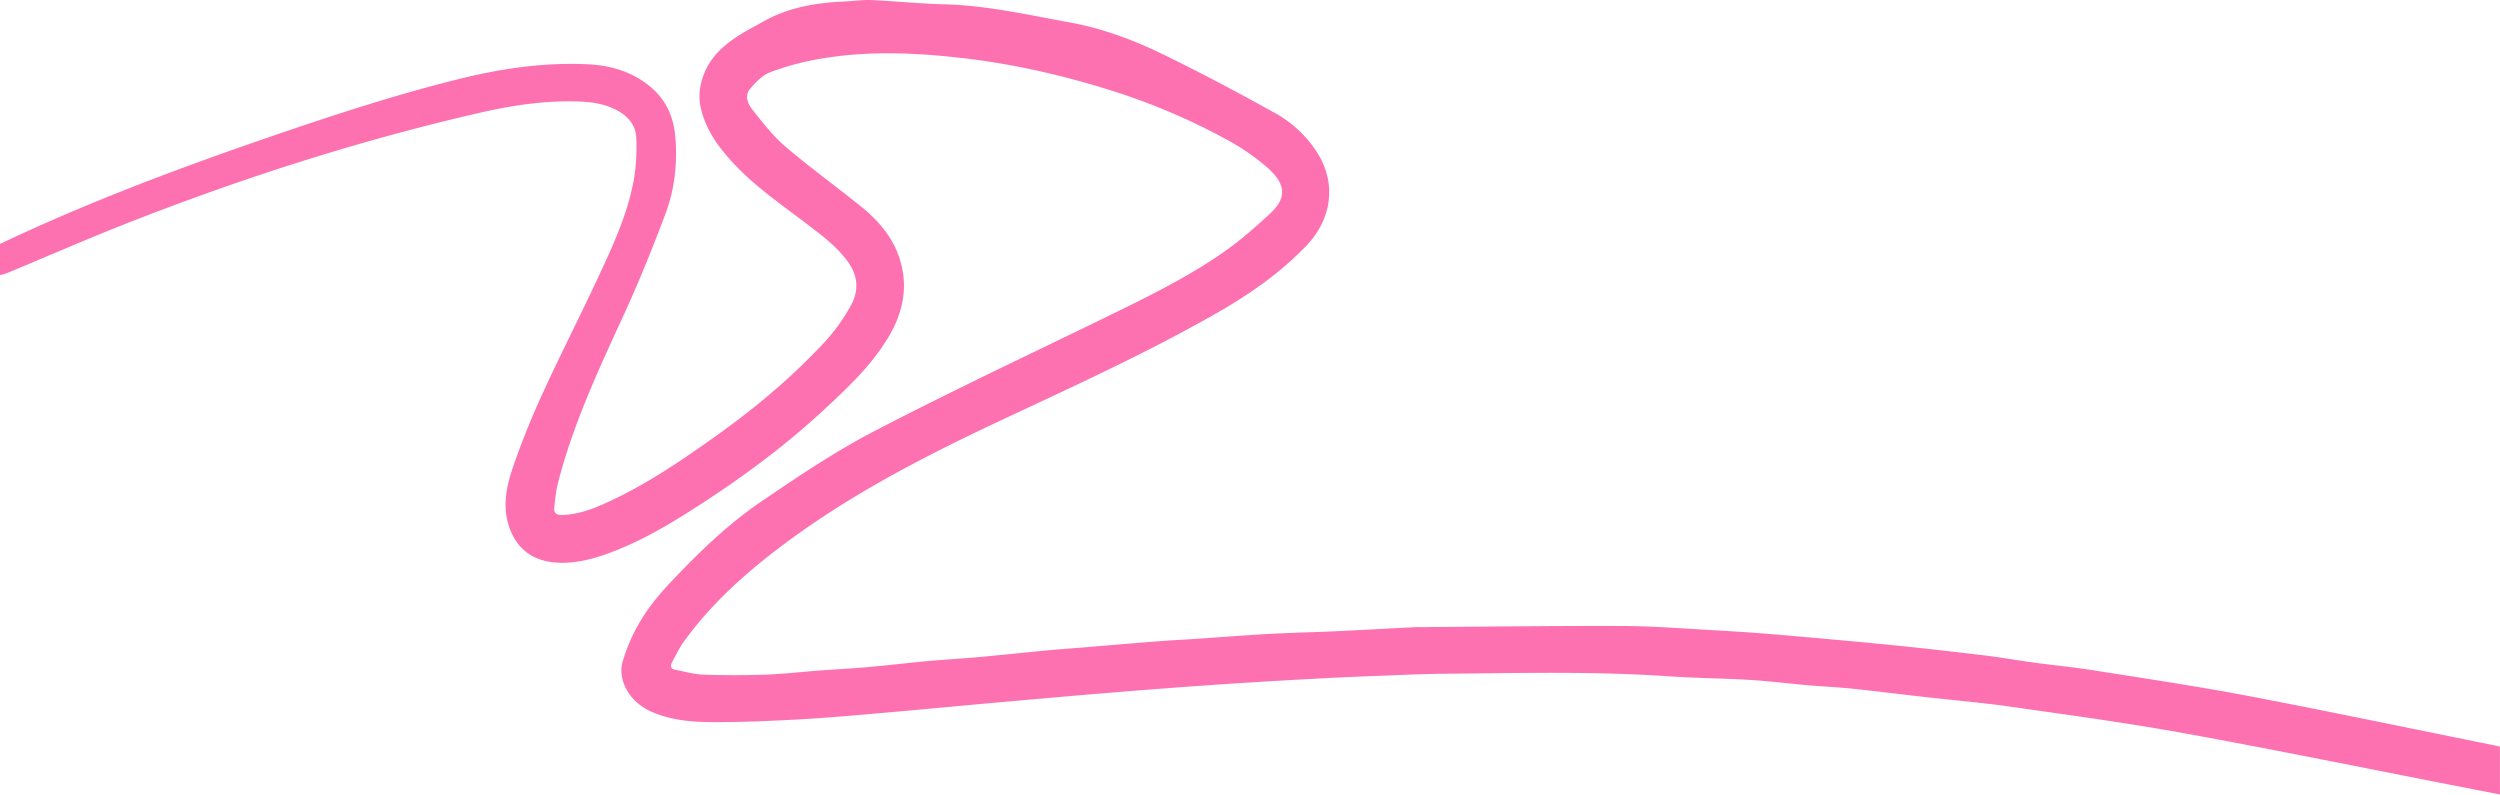<svg id="Capa_1" data-name="Capa 1" xmlns="http://www.w3.org/2000/svg" width="1920.23" height="610.3" viewBox="0 0 1920.23 610.3"><path d="M690-607.42c67.93-32.22,138.19-58.53,209.24-82.89,47.47-16.28,95.13-31.87,143.89-43.92,32.13-7.93,64.59-12.69,97.79-11.2,18.7.85,35.84,6,50.13,18.6,11.39,10.09,16.6,23.24,17.74,38.05,1.56,20.1-.72,40-7.83,58.75-9.81,25.91-20.15,51.7-31.73,76.87-19.38,42.1-39,84-50.6,129.14-1.6,6.21-2.22,12.7-2.93,19.1-.45,4,1.71,5.83,5.9,5.71,14.59-.42,27.59-6.15,40.35-12.29,27.56-13.25,52.73-30.42,77.56-48.09,30.19-21.48,58.54-45.2,83.79-72.33a144.12,144.12,0,0,0,20.58-28.84c5.57-10.16,5.26-21.31-1.64-31.5-8.43-12.46-20.35-21.2-32.06-30.16-20.06-15.35-41.09-29.52-58.2-48.42-10.78-11.9-19.93-24.65-23.64-40.73-2.25-9.76-.79-18.87,3-27.86,5.43-12.91,15.63-21.38,27-28.64,5.63-3.6,11.67-6.56,17.48-9.89,19.46-11.19,40.83-14.69,62.84-15.67,6.85-.3,13.72-1.39,20.54-1.09,18.65.84,37.26,2.8,55.92,3.26,32.9.82,64.79,8.18,96.9,14,24.82,4.51,48.47,13.33,71,24.29,29.25,14.22,58,29.5,86.44,45.3a90.19,90.19,0,0,1,31.75,29.49c15.4,23.52,12.36,51.28-7.92,72.46-19.94,20.82-43.33,37.08-68.16,51.29-54.94,31.44-112.6,57.48-169.8,84.37C1401-444.69,1347.69-417.14,1299-381.81c-31.46,22.83-61,48.24-84,80.22-3.43,4.78-5.91,10.25-8.79,15.42-1.69,3.05-.94,5.2,2.6,5.88,7.09,1.35,14.19,3.45,21.34,3.7q23.83.84,47.71,0c13.67-.47,27.29-2.09,40.94-3.11,12.19-.9,24.4-1.51,36.57-2.56,12.53-1.07,25-2.52,37.53-3.79,4.38-.45,8.75-.9,13.14-1.25,12.74-1,25.5-1.83,38.23-3,16.47-1.49,32.9-3.28,49.36-4.85,8.16-.78,16.35-1.36,24.52-2,19.9-1.64,39.8-3.35,59.72-4.92,10.3-.81,20.62-1.33,30.93-2,15.38-1.05,30.75-2.22,46.13-3.21,8.94-.58,17.9-1,26.86-1.34,10.29-.44,20.6-.66,30.89-1.15,21.52-1,43-2.2,64.54-3.28,2.3-.12,4.6,0,6.9,0l3.43-.09c49.83-.33,99.67-1,149.51-.8,22.68.1,45.36,1.92,68,3.18,16.14.89,32.28,1.93,48.39,3.3,29.32,2.5,58.64,5.12,87.92,8,24.53,2.44,49,5.25,73.49,8.19,12.7,1.52,25.3,3.82,38,5.54,15,2,30,3.42,44.93,5.79,40,6.37,80.14,12.31,119.94,19.89,62.78,12,125.33,25.11,188,37.76,1.49.3,3,.69,4.47,1v36.78q-16.87-3.3-33.74-6.6c-69.67-13.58-139.22-27.81-209-40.49-44.4-8.05-89.18-14.06-133.87-20.46-21.16-3-42.51-4.78-63.76-7.18-19.18-2.17-38.32-4.59-57.52-6.59-11.15-1.17-22.37-1.63-33.55-2.6-11.34-1-22.65-2.28-34-3.29-6.64-.59-13.3-1-20-1.3-18.1-.82-36.23-1.12-54.3-2.36-56-3.84-112.15-2.4-168.23-1.92-20.85.18-41.68,1.22-62.52,2-16,.62-32,1.42-48,2.3q-28.53,1.57-57,3.44-24.26,1.58-48.5,3.43-28.82,2.19-57.62,4.6-39.67,3.38-79.31,6.95c-29.11,2.61-58.2,5.42-87.31,7.93-20.31,1.75-40.63,3.53-61,4.61-21.38,1.13-42.81,2.05-64.22,1.93-15.66-.09-31.38-1.47-46.13-7.88-18.71-8.15-25.85-25.75-22.57-37.86a131.86,131.86,0,0,1,14.73-33.32c6.31-10.38,14.34-19.92,22.71-28.79,21.33-22.58,43.72-44.28,69.45-61.73,28-19,56.28-38.13,86.25-53.72,57.92-30.15,117.09-57.93,175.81-86.55,32-15.62,64.22-31.09,93.48-51.59,12.47-8.74,24-18.93,35.22-29.29,13.22-12.25,11.79-23.12-2.91-35.79a173.39,173.39,0,0,0-31.22-21.27,497.73,497.73,0,0,0-78.34-34.2c-41.6-13.78-84.15-23.77-127.55-28.47-36.44-4-73.37-5.23-109.82,1.72a199.55,199.55,0,0,0-34.76,9.78c-5.67,2.2-10.55,7.45-14.72,12.24-4.72,5.42-2.06,11.78,1.63,16.39,7.86,9.83,15.64,20.06,25.13,28.16,18.91,16.13,39.14,30.72,58.49,46.36,12.35,10,22.87,21.93,28.38,37,8.09,22.09,4.37,43.07-7.65,63.16-12.89,21.56-30.91,38.49-49,55.29-29.8,27.71-62.43,51.87-96.6,73.93-22.07,14.25-44.57,27.73-69.43,36.76-13.43,4.88-27.16,8.34-41.53,7s-25.79-8.05-32.33-21.51c-8-16.51-5.55-33.49-.11-49.69a596.5,596.5,0,0,1,22.91-57.51c13.76-30.12,28.88-59.62,42.88-89.64,11.5-24.62,23.06-49.36,27.83-76.37a153.06,153.06,0,0,0,1.73-31.38c-.3-8.9-5.51-15.75-13.29-20.31-8.82-5.17-18.57-7-28.6-7.52-26.82-1.26-53.14,2.76-79.11,8.74-90.11,20.73-178,48.81-264.1,82.29-33,12.84-65.47,27.07-98.2,40.64-1.75.72-3.62,1.11-5.44,1.66Z" transform="translate(-690 794.77)" fill="#fe71b0"/></svg>